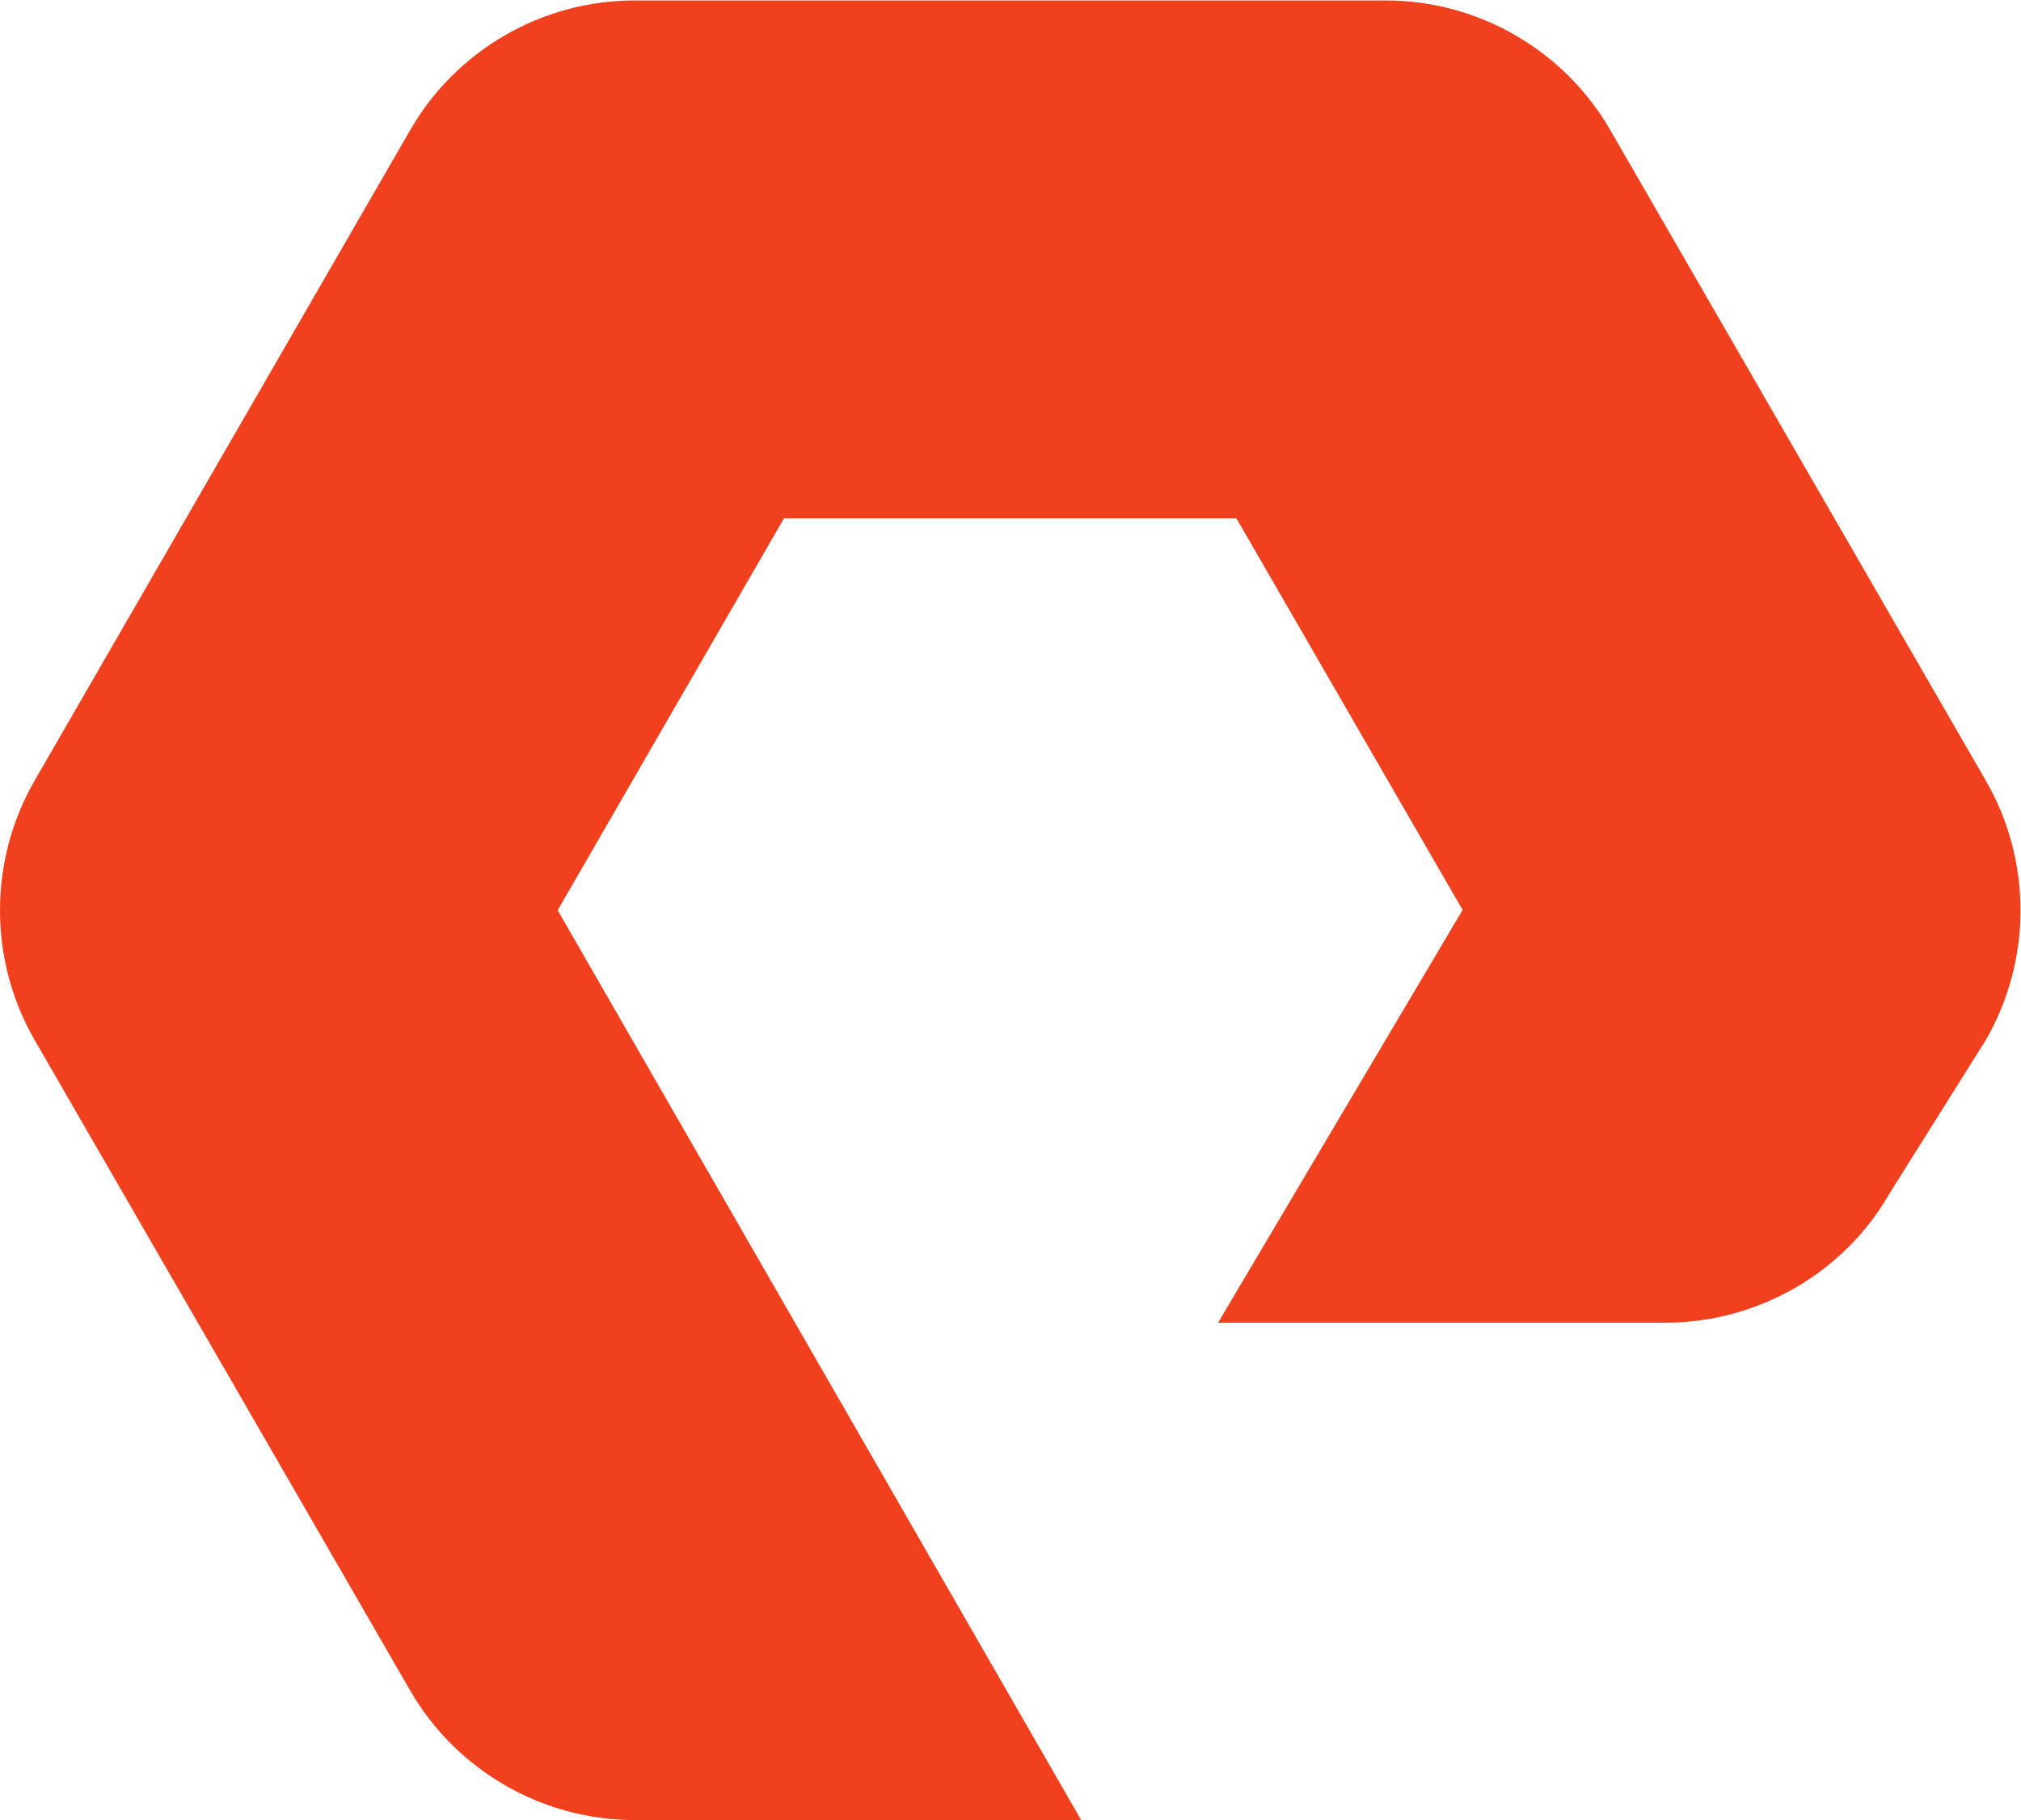 <?xml version="1.0" encoding="UTF-8" standalone="no"?>
<!-- Created with Inkscape (http://www.inkscape.org/) -->

<svg
   version="1.1"
   id="svg2"
   width="960"
   height="864.413"
   viewBox="0 0 960 864.413"
   sodipodi:docname="Pure Storage Bug Orange.eps"
   xmlns:inkscape="http://www.inkscape.org/namespaces/inkscape"
   xmlns:sodipodi="http://sodipodi.sourceforge.net/DTD/sodipodi-0.dtd"
   xmlns="http://www.w3.org/2000/svg"
   xmlns:svg="http://www.w3.org/2000/svg">
  <defs
     id="defs6" />
  <sodipodi:namedview
     id="namedview4"
     pagecolor="#ffffff"
     bordercolor="#000000"
     borderopacity="0.25"
     inkscape:showpageshadow="2"
     inkscape:pageopacity="0.0"
     inkscape:pagecheckerboard="0"
     inkscape:deskcolor="#d1d1d1" />
  <g
     id="g8"
     inkscape:groupmode="layer"
     inkscape:label="ink_ext_XXXXXX"
     transform="matrix(1.333,0,0,-1.333,0,864.413)">
    <g
       id="g10"
       transform="scale(0.1)">
      <path
         d="M 3852.7,0 H 2261.04 c -328.55,0 -634.8,176.75 -799,460.973 L 122.914,2780.13 c -163.863,284.64 -163.863,637.98 -0.141,922.28 l 1339.267,2319.3 c 164.07,284.64 470.31,461.38 799,461.38 h 2677.94 c 328.41,0 634.52,-176.74 798.93,-461.38 L 7076.9,3702.61 c 164.13,-284.29 164.13,-637.84 0,-922.48 L 6730.62,2228.16 C 6569.39,1948.72 6263.15,1772.12 5934.46,1772.12 H 4340.61 l 871.37,1470.5 -805.99,1395.29 H 2793.61 L 1987.27,3241.58 3852.7,0"
         style="fill:#f0401e;fill-opacity:1;fill-rule:nonzero;stroke:none"
         id="path12" />
    </g>
  </g>
</svg>
